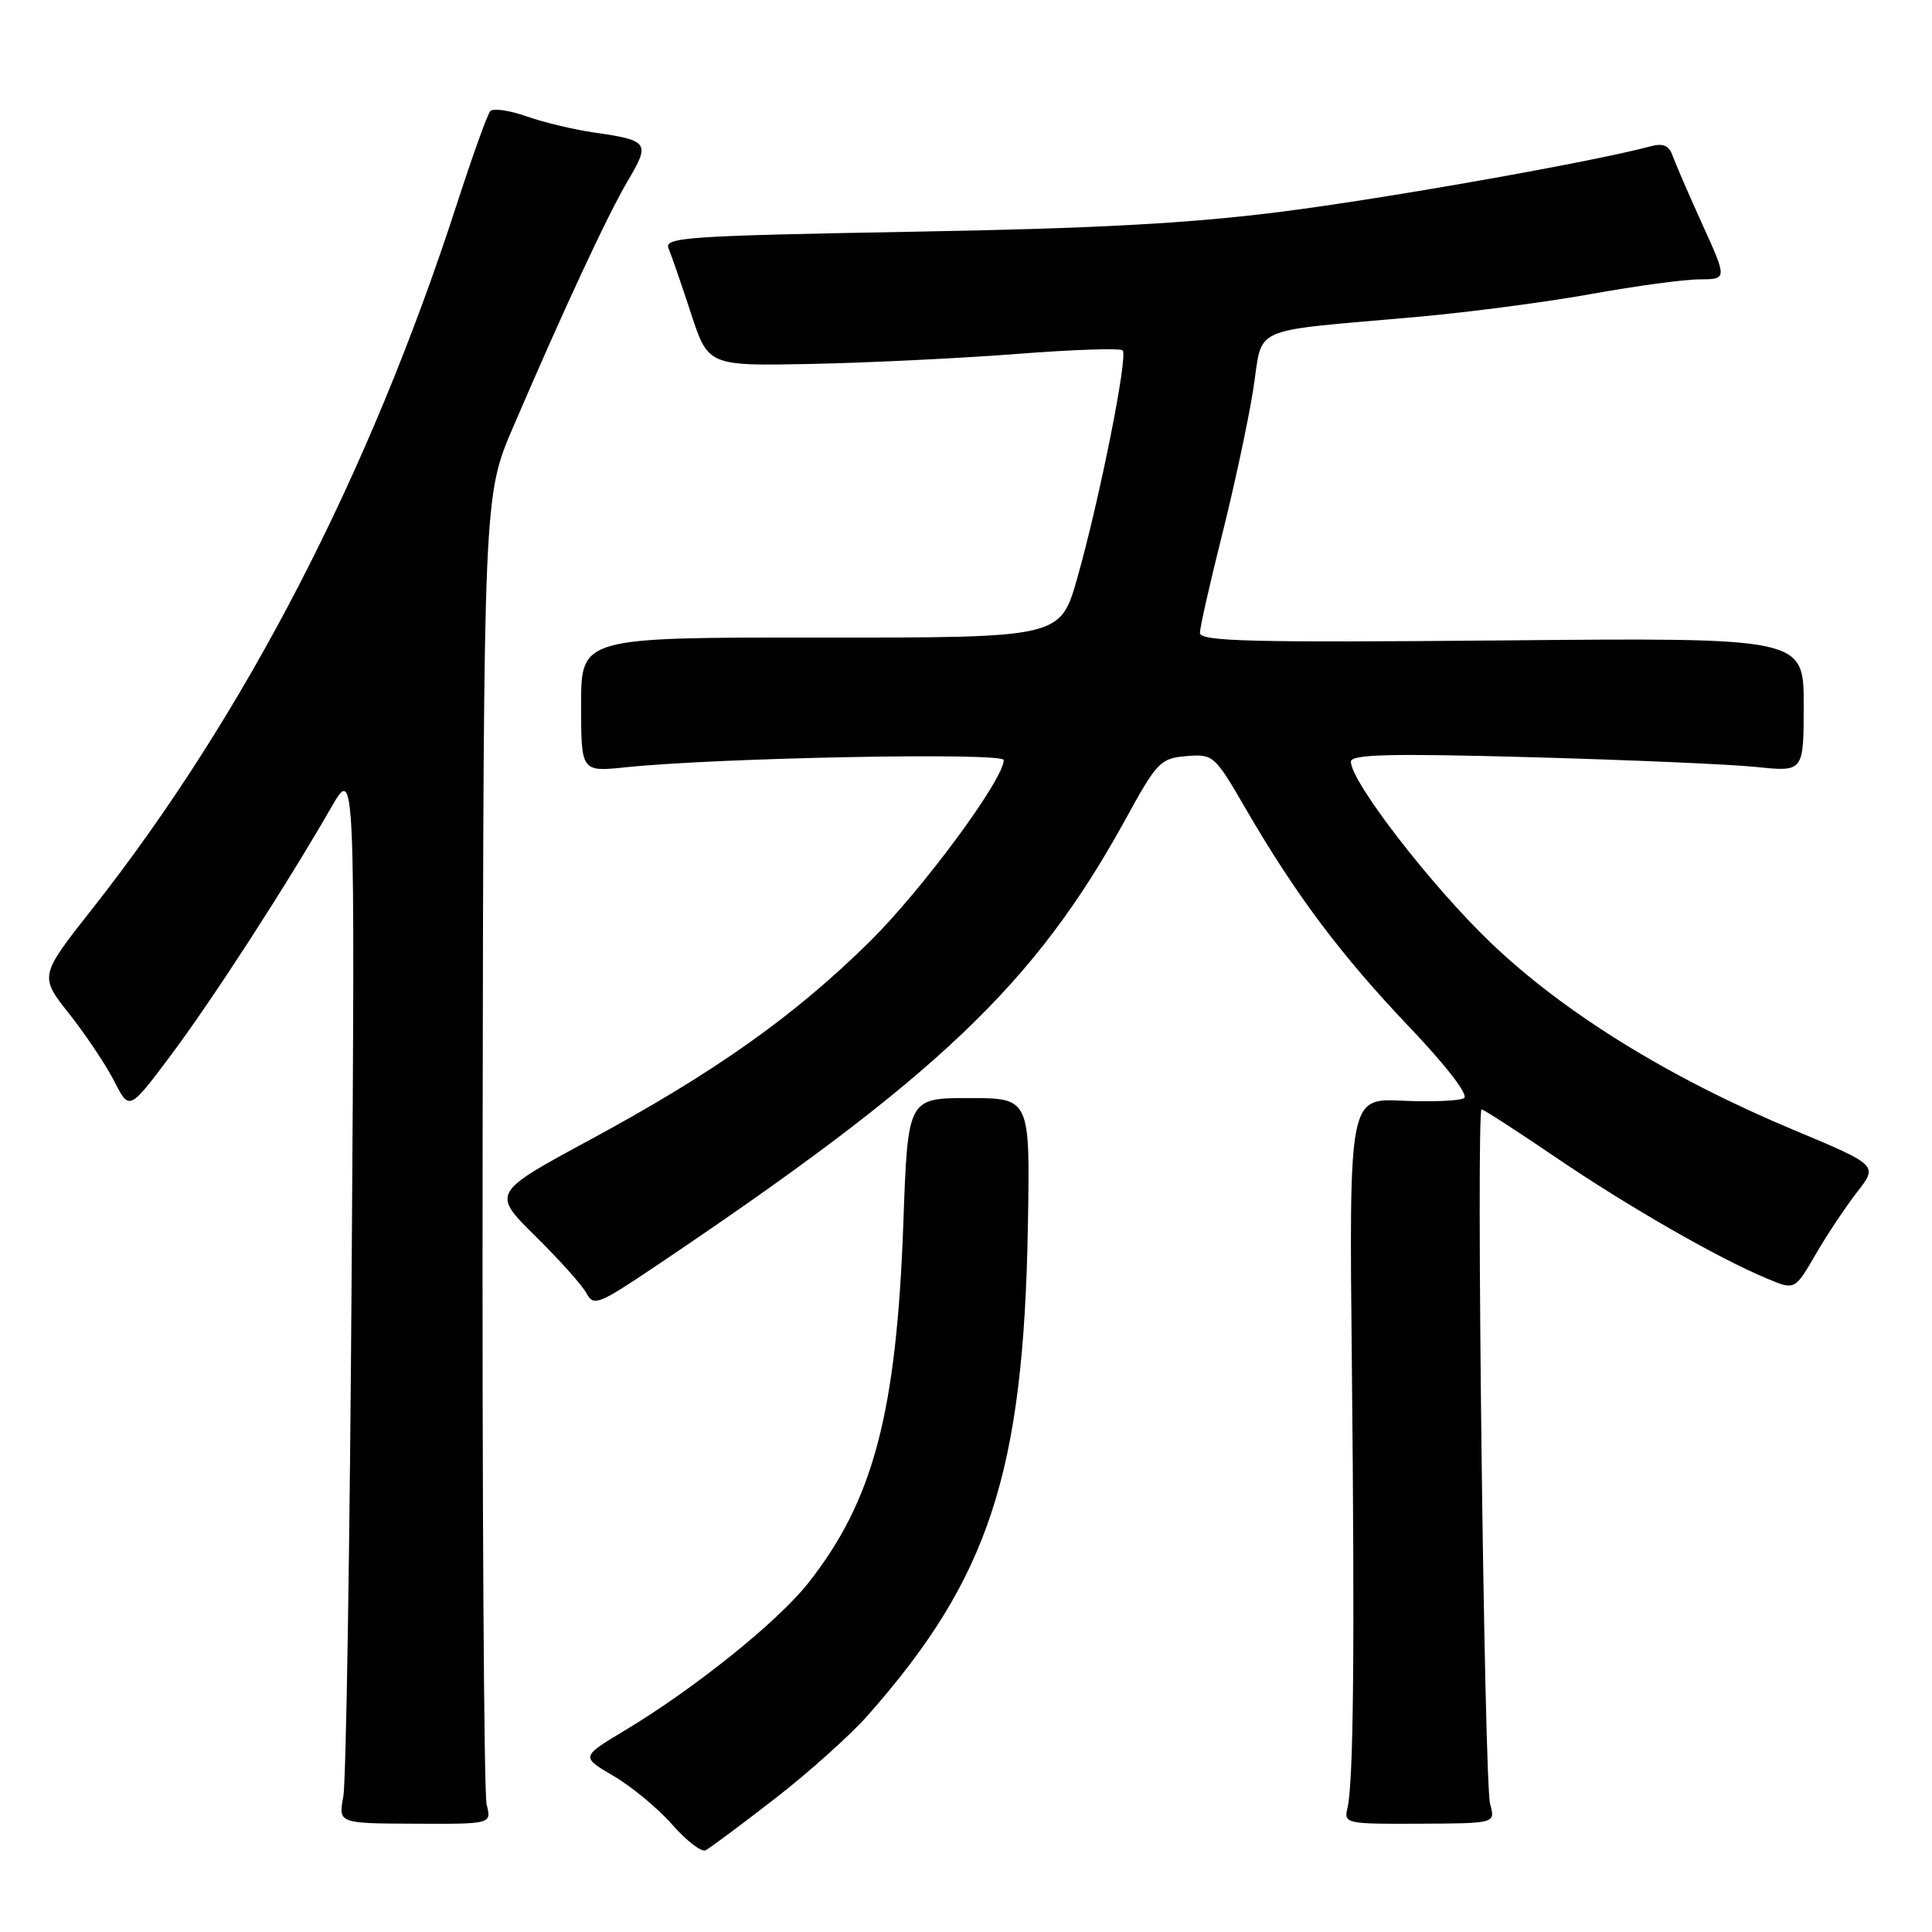 <?xml version="1.0" encoding="UTF-8" standalone="no"?>
<!DOCTYPE svg PUBLIC "-//W3C//DTD SVG 1.1//EN" "http://www.w3.org/Graphics/SVG/1.1/DTD/svg11.dtd" >
<svg xmlns="http://www.w3.org/2000/svg" xmlns:xlink="http://www.w3.org/1999/xlink" version="1.1" viewBox="0 0 256 256">
 <g >
 <path fill="currentColor"
d=" M 102.63 238.37 C 107.10 234.91 112.67 229.92 114.99 227.29 C 131.06 209.11 135.63 195.14 136.20 162.50 C 136.50 145.50 136.50 145.50 128.40 145.50 C 120.29 145.50 120.29 145.50 119.70 162.04 C 118.79 187.23 115.73 198.84 107.08 209.78 C 103.01 214.93 92.01 223.76 82.73 229.33 C 76.97 232.79 76.97 232.79 81.32 235.34 C 83.71 236.74 87.21 239.64 89.08 241.78 C 90.96 243.92 92.95 245.45 93.50 245.17 C 94.05 244.89 98.16 241.83 102.63 238.37 Z  M 64.48 239.10 C 64.12 237.67 63.88 198.07 63.95 151.10 C 64.08 65.71 64.08 65.71 67.99 56.60 C 74.78 40.80 80.52 28.46 83.22 23.90 C 86.18 18.91 85.96 18.60 78.67 17.55 C 76.01 17.17 71.99 16.20 69.74 15.41 C 67.48 14.61 65.33 14.31 64.96 14.73 C 64.58 15.15 62.60 20.68 60.55 27.00 C 48.91 62.92 32.45 94.75 12.24 120.41 C 5.21 129.33 5.21 129.33 9.18 134.35 C 11.36 137.10 14.04 141.12 15.14 143.27 C 17.13 147.18 17.13 147.18 22.63 139.84 C 28.11 132.52 37.87 117.45 43.88 107.00 C 47.05 101.50 47.05 101.50 46.60 168.00 C 46.36 204.57 45.86 236.10 45.49 238.05 C 44.83 241.61 44.83 241.61 54.98 241.65 C 65.14 241.70 65.14 241.70 64.48 239.10 Z  M 197.45 239.05 C 196.66 236.23 195.57 147.00 196.32 147.00 C 196.58 147.00 201.00 149.86 206.15 153.36 C 215.73 159.87 227.64 166.71 234.17 169.43 C 237.83 170.96 237.83 170.96 240.57 166.23 C 242.08 163.63 244.56 159.90 246.08 157.95 C 248.85 154.40 248.85 154.40 237.64 149.71 C 221.12 142.80 207.17 134.17 197.45 124.84 C 189.56 117.26 179.00 103.58 179.00 100.93 C 179.00 99.95 184.10 99.82 202.75 100.33 C 215.81 100.69 229.31 101.27 232.75 101.63 C 239.00 102.28 239.00 102.28 239.00 93.39 C 239.00 84.49 239.00 84.49 199.00 84.86 C 165.76 85.16 159.00 84.99 159.00 83.86 C 159.00 83.11 160.31 77.33 161.90 71.00 C 163.49 64.67 165.35 56.03 166.03 51.79 C 167.45 42.93 164.96 44.04 188.00 41.97 C 194.88 41.35 205.22 39.98 211.00 38.93 C 216.78 37.89 223.16 37.02 225.18 37.02 C 228.87 37.00 228.87 37.00 225.58 29.75 C 223.77 25.76 222.00 21.66 221.63 20.64 C 221.16 19.28 220.37 18.94 218.74 19.38 C 211.27 21.40 183.89 26.26 169.91 28.04 C 157.63 29.61 145.25 30.28 120.70 30.71 C 91.14 31.24 87.97 31.45 88.58 32.90 C 88.95 33.78 90.29 37.65 91.55 41.50 C 93.84 48.50 93.84 48.50 107.67 48.22 C 115.28 48.06 127.50 47.46 134.84 46.89 C 142.18 46.32 148.45 46.11 148.76 46.43 C 149.50 47.16 145.67 66.31 142.73 76.65 C 140.49 84.50 140.49 84.50 108.75 84.48 C 77.00 84.46 77.00 84.46 77.00 93.37 C 77.00 102.28 77.00 102.28 82.90 101.67 C 95.16 100.39 133.00 99.67 133.00 100.71 C 133.00 103.30 122.08 118.06 115.10 124.91 C 105.14 134.70 94.70 142.09 78.32 150.95 C 65.15 158.07 65.15 158.07 70.94 163.79 C 74.12 166.93 77.18 170.34 77.72 171.38 C 78.64 173.11 79.32 172.85 86.61 167.95 C 124.24 142.69 137.15 130.41 149.17 108.50 C 153.30 100.96 153.77 100.48 157.20 100.19 C 160.77 99.90 160.94 100.05 165.08 107.19 C 171.66 118.53 177.68 126.56 186.74 136.08 C 191.70 141.29 194.63 145.11 193.99 145.51 C 193.39 145.87 189.72 146.03 185.83 145.85 C 178.76 145.52 178.76 145.52 179.13 181.01 C 179.52 218.79 179.35 236.19 178.54 239.60 C 178.05 241.63 178.38 241.70 188.10 241.65 C 198.16 241.61 198.16 241.61 197.45 239.05 Z "/>
</g>
</svg>